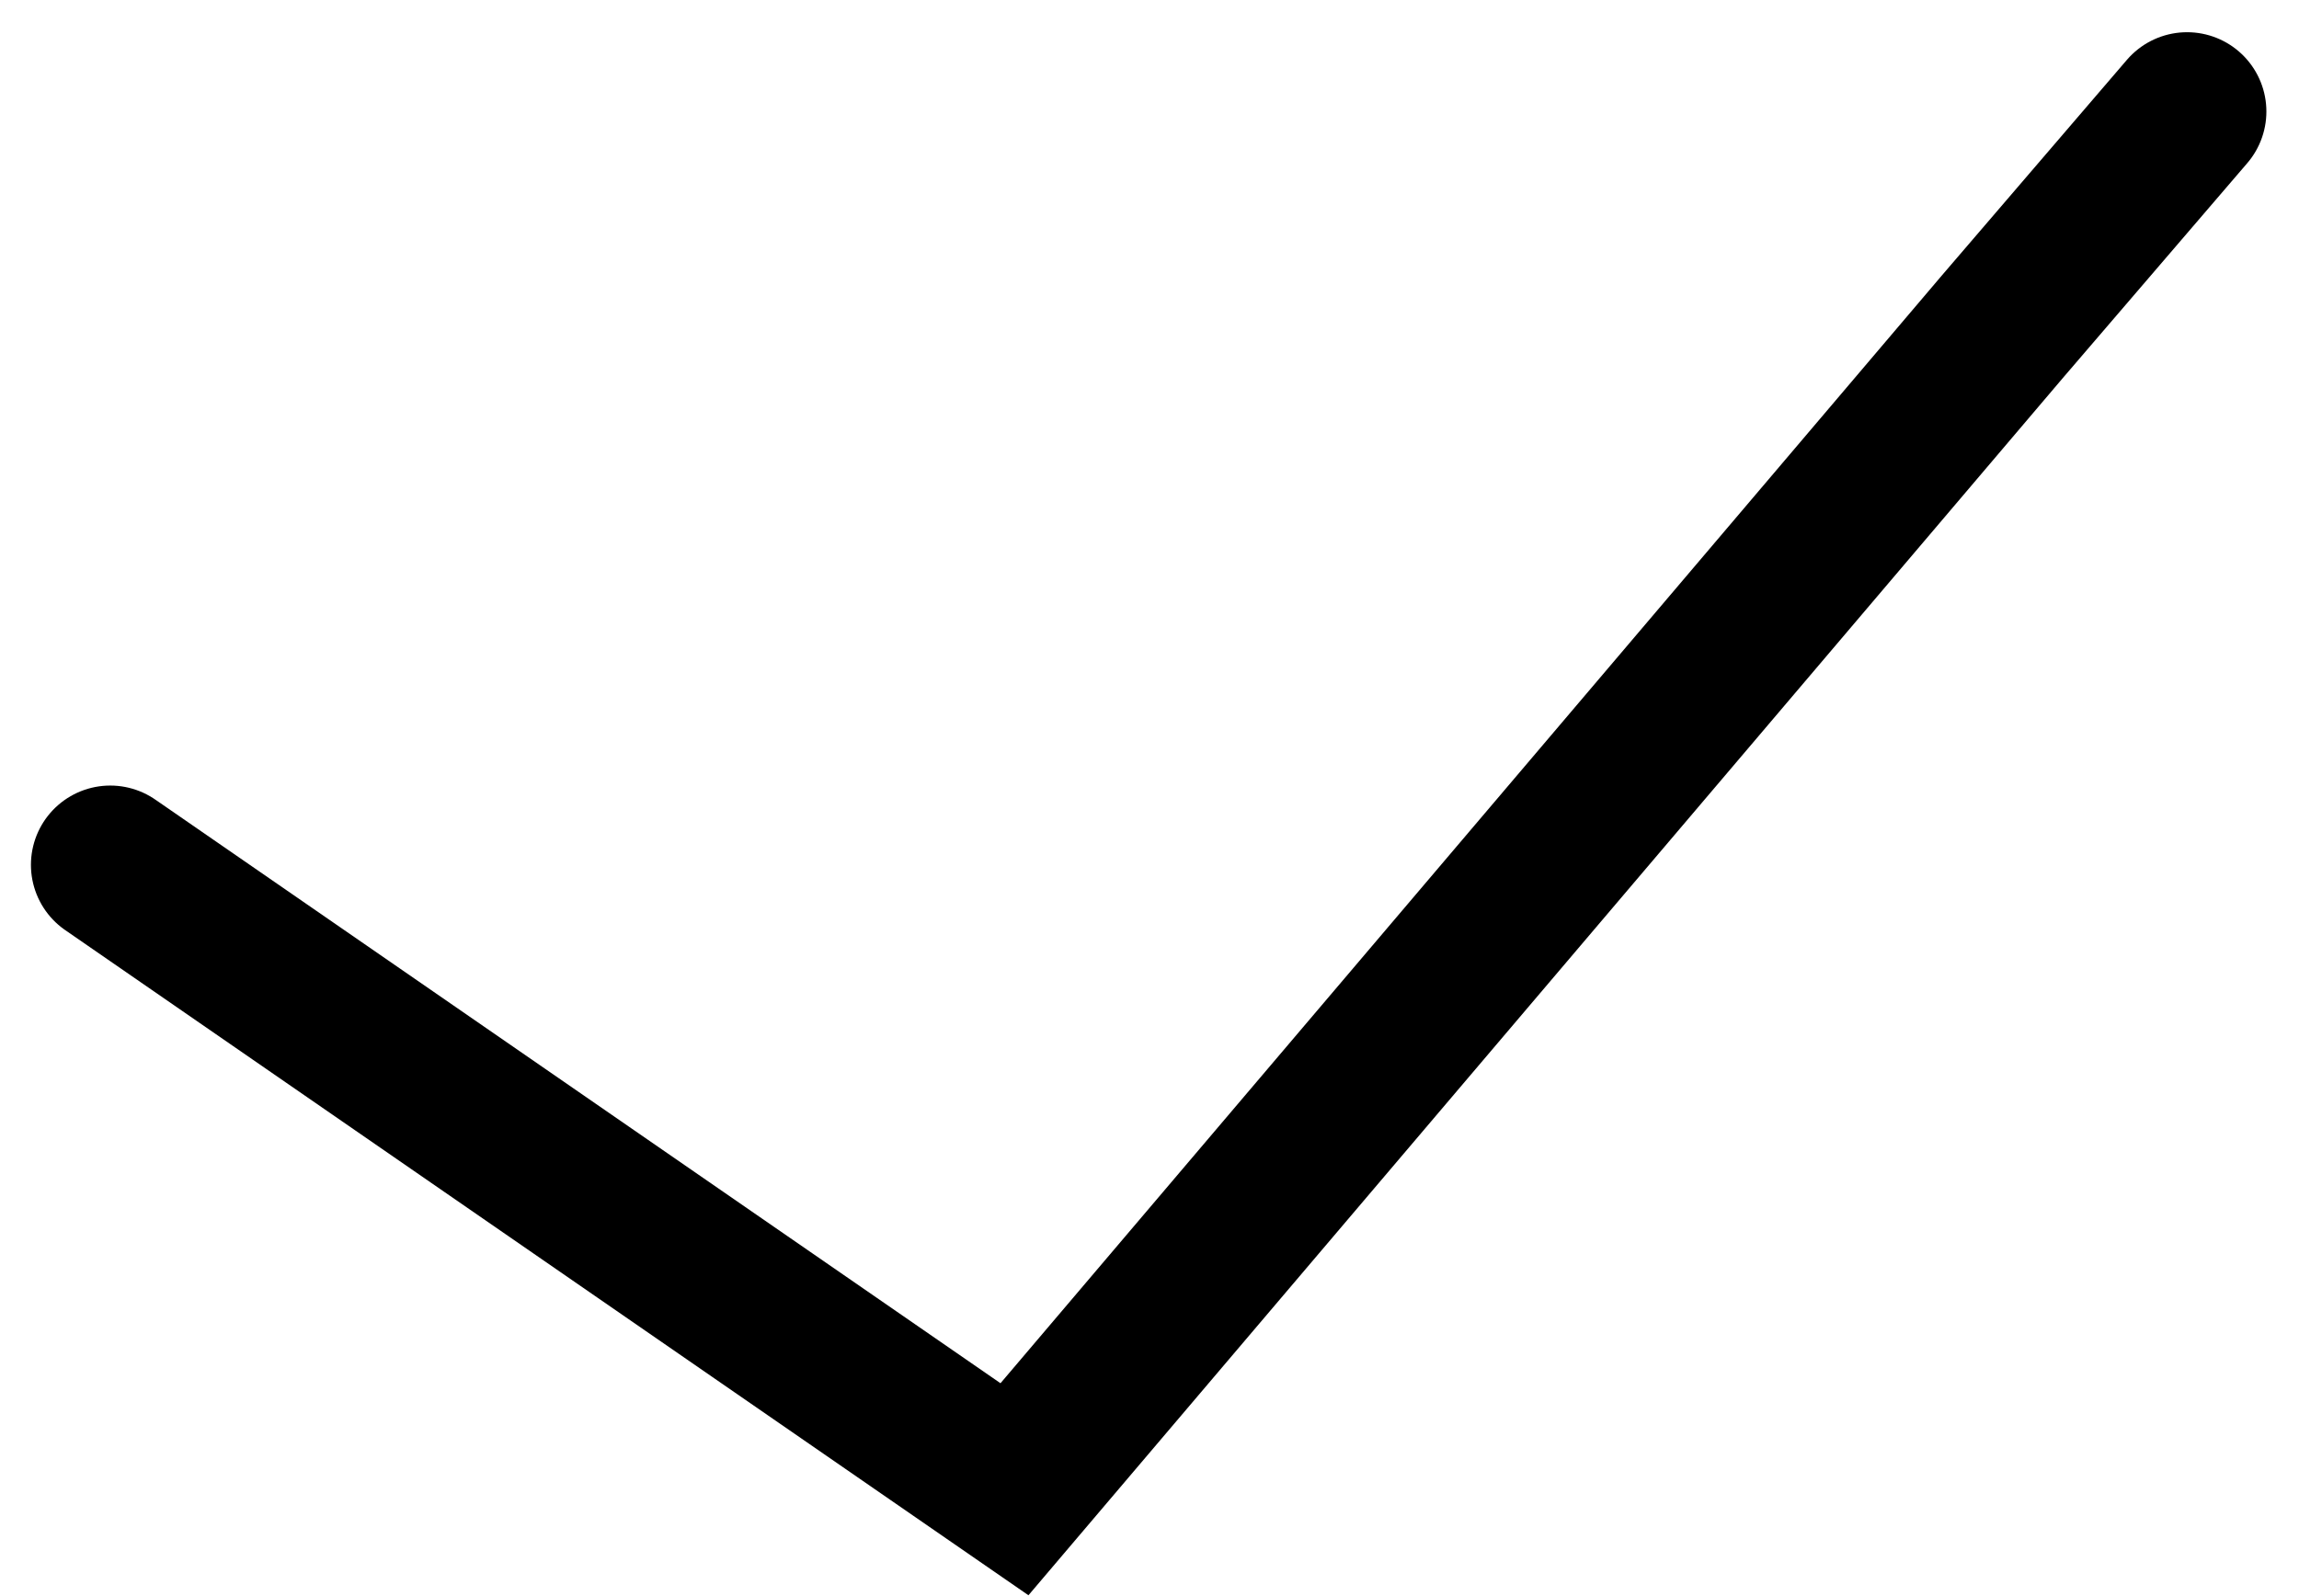 <svg xmlns="http://www.w3.org/2000/svg" width="23.19" height="16.099" viewBox="0 0 23.19 16.099">
    <path fill="none" stroke="#000" stroke-linecap="round" stroke-width="1.6px" d="M38.384-364.048l9.121 6.3 9.966-11.731 1.862-2.17" transform="translate(-37.272 372.774)"/>
</svg>
